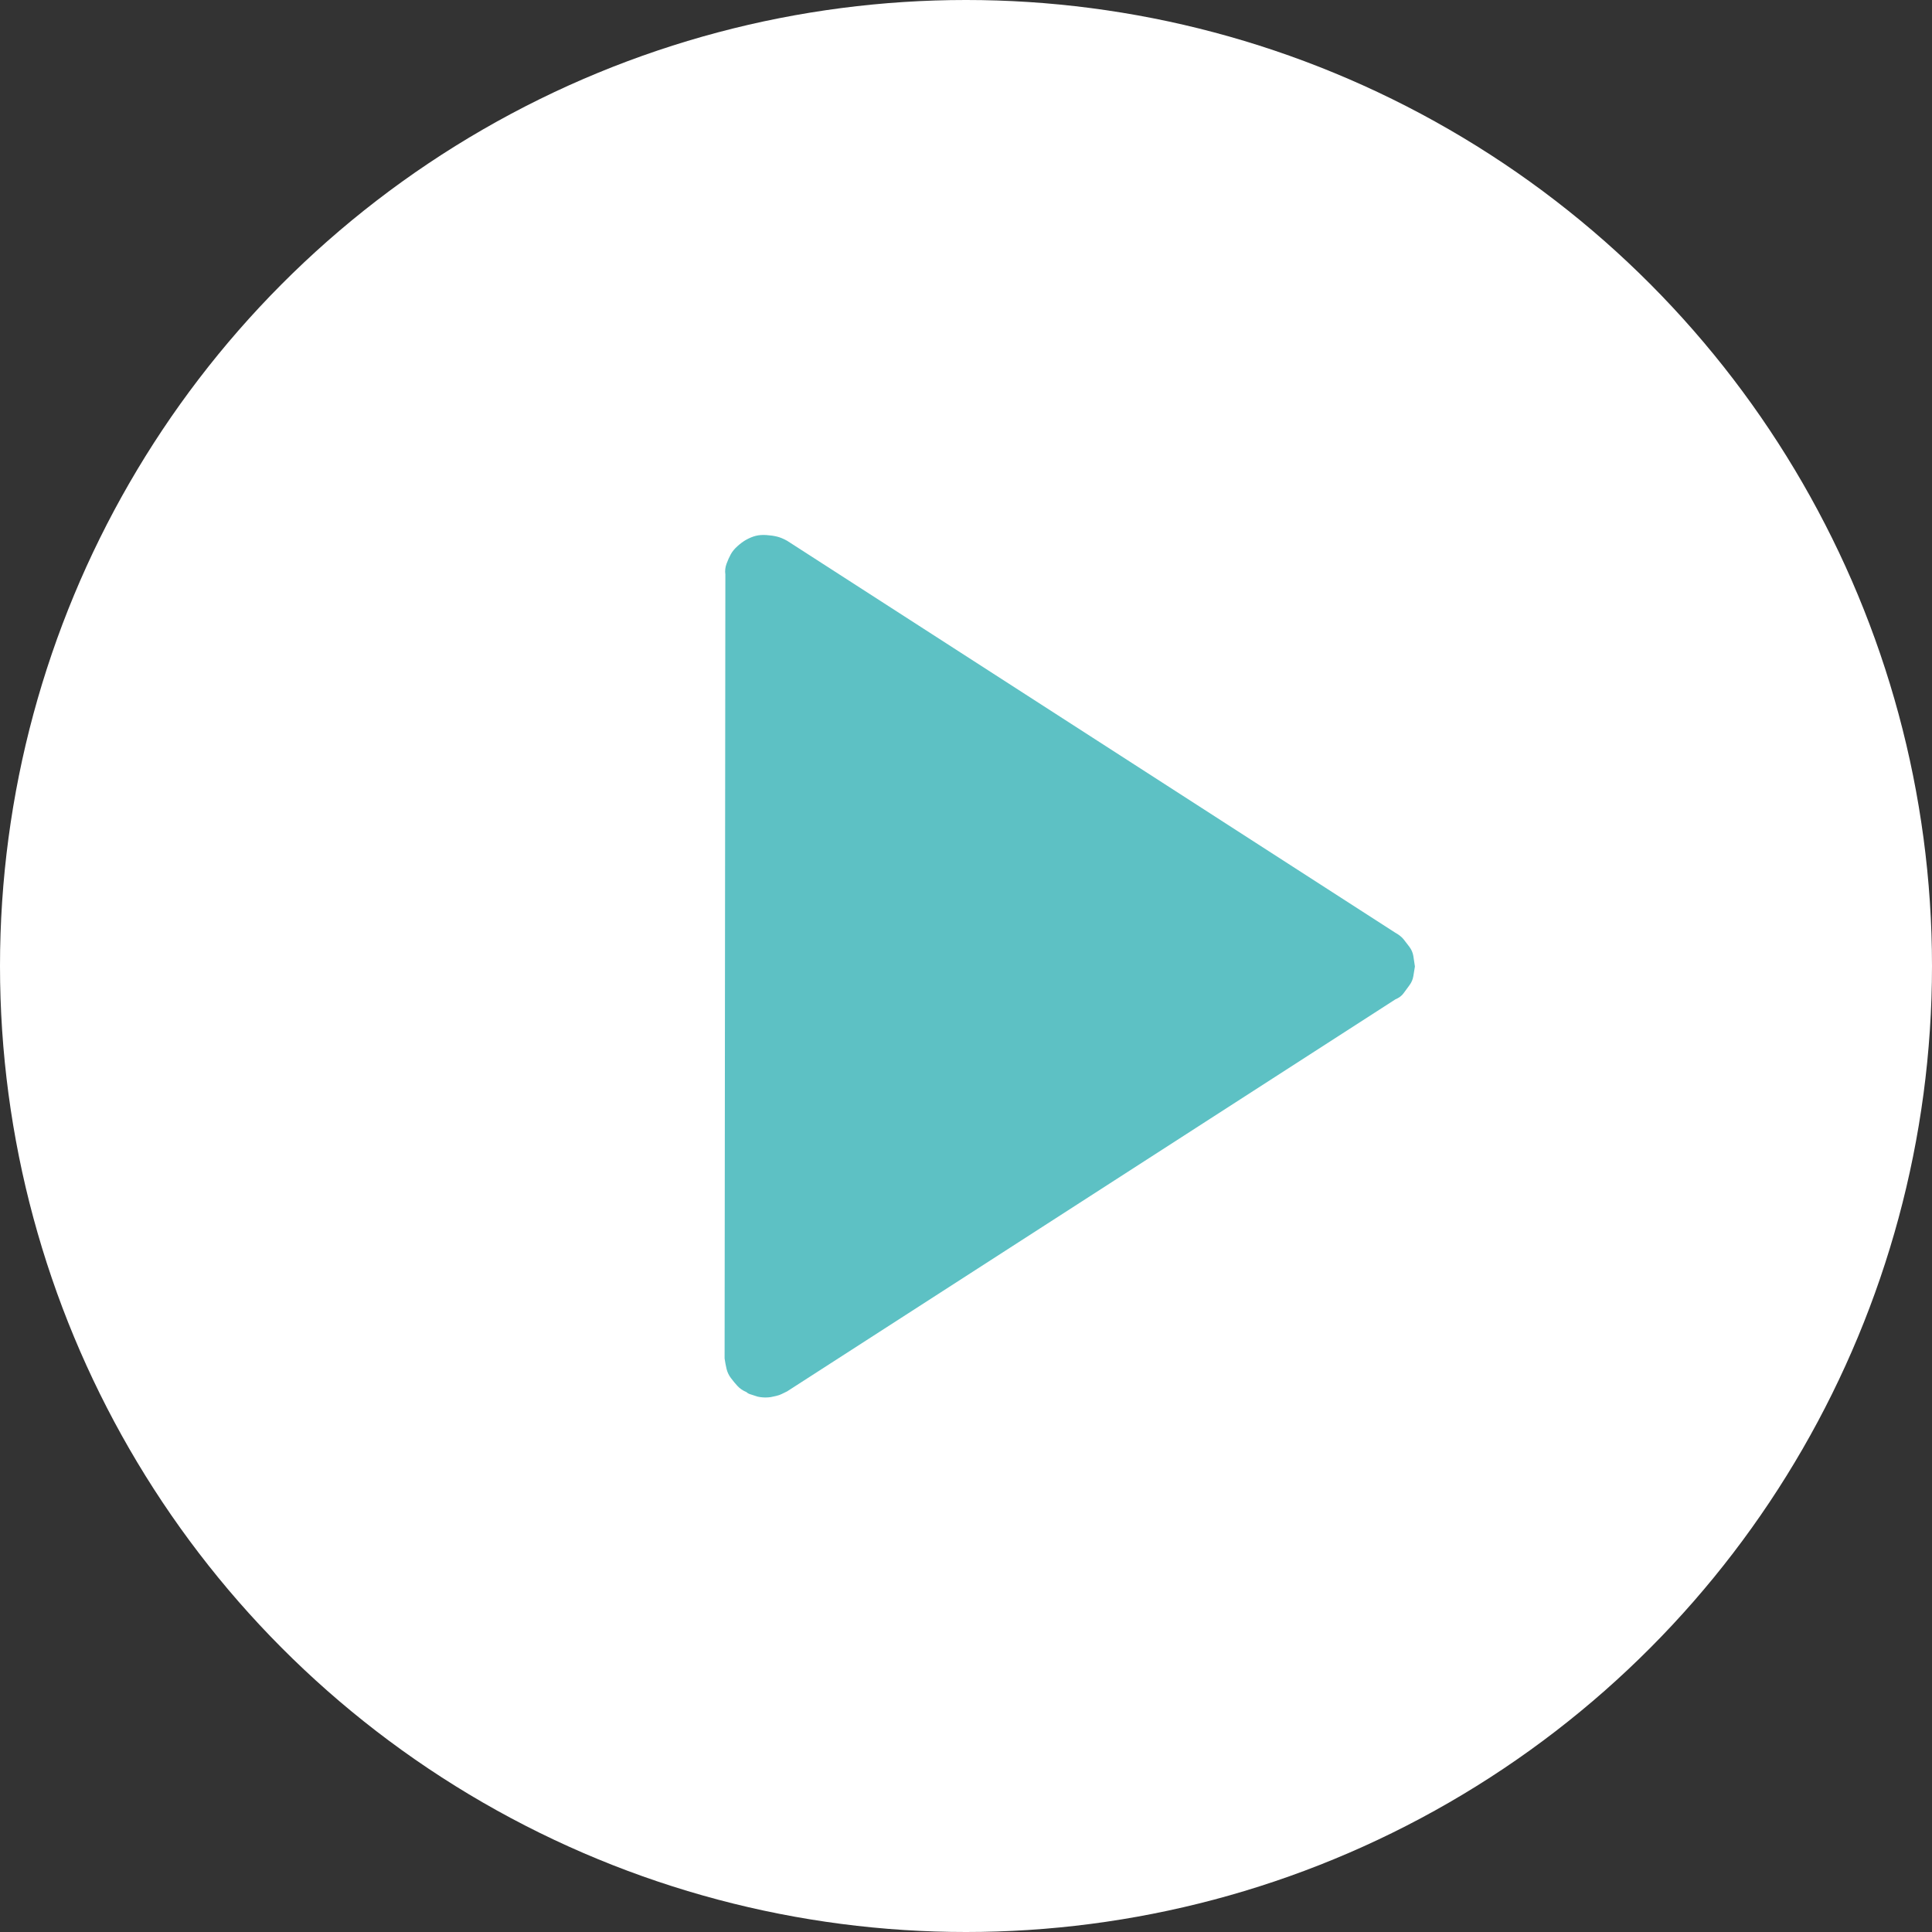 <svg xmlns="http://www.w3.org/2000/svg" xmlns:xlink="http://www.w3.org/1999/xlink" preserveAspectRatio="xMidYMid" width="56" height="56" viewBox="0 0 56 56">
  <rect x="0" y="0" width="56" height="56" fill="#333333" stroke="none"/>
  <defs>
    <style>
      .cls-1 {
        fill: #fff;
      }

      .cls-2 {
        fill: #5dc1c4;
        fill-rule: evenodd;
      }
    </style>
  </defs>
  <g>
    <circle cx="28" cy="28" r="28" class="cls-1"/>
    <path d="M22.181,40.507 C22.241,40.507 22.294,40.503 22.340,40.496 C22.385,40.488 22.438,40.477 22.498,40.462 C22.559,40.448 22.612,40.429 22.657,40.407 C22.702,40.385 22.755,40.359 22.816,40.329 L40.446,28.967 C40.551,28.923 40.630,28.864 40.683,28.790 C40.736,28.716 40.793,28.638 40.854,28.557 C40.914,28.476 40.952,28.387 40.967,28.291 C40.982,28.194 40.997,28.102 41.012,28.013 C40.997,27.910 40.982,27.810 40.967,27.714 C40.952,27.618 40.914,27.529 40.854,27.447 C40.793,27.366 40.736,27.292 40.683,27.225 C40.630,27.159 40.551,27.096 40.446,27.037 L22.816,15.675 C22.710,15.616 22.612,15.575 22.521,15.553 C22.430,15.531 22.328,15.516 22.215,15.509 C22.102,15.501 22.000,15.509 21.909,15.531 C21.818,15.553 21.720,15.594 21.615,15.653 C21.539,15.697 21.459,15.757 21.377,15.830 C21.293,15.905 21.229,15.982 21.184,16.063 C21.139,16.145 21.097,16.237 21.059,16.341 C21.021,16.444 21.010,16.548 21.025,16.652 L21.003,39.375 C21.017,39.479 21.037,39.579 21.059,39.675 C21.082,39.771 21.123,39.860 21.184,39.941 C21.244,40.022 21.309,40.100 21.377,40.174 C21.445,40.248 21.531,40.307 21.637,40.351 C21.667,40.381 21.709,40.404 21.762,40.418 C21.815,40.433 21.860,40.448 21.898,40.462 C21.935,40.477 21.981,40.488 22.034,40.496 C22.087,40.503 22.136,40.507 22.181,40.507 L22.181,40.507 Z" class="cls-2"/>
  </g>
</svg>
